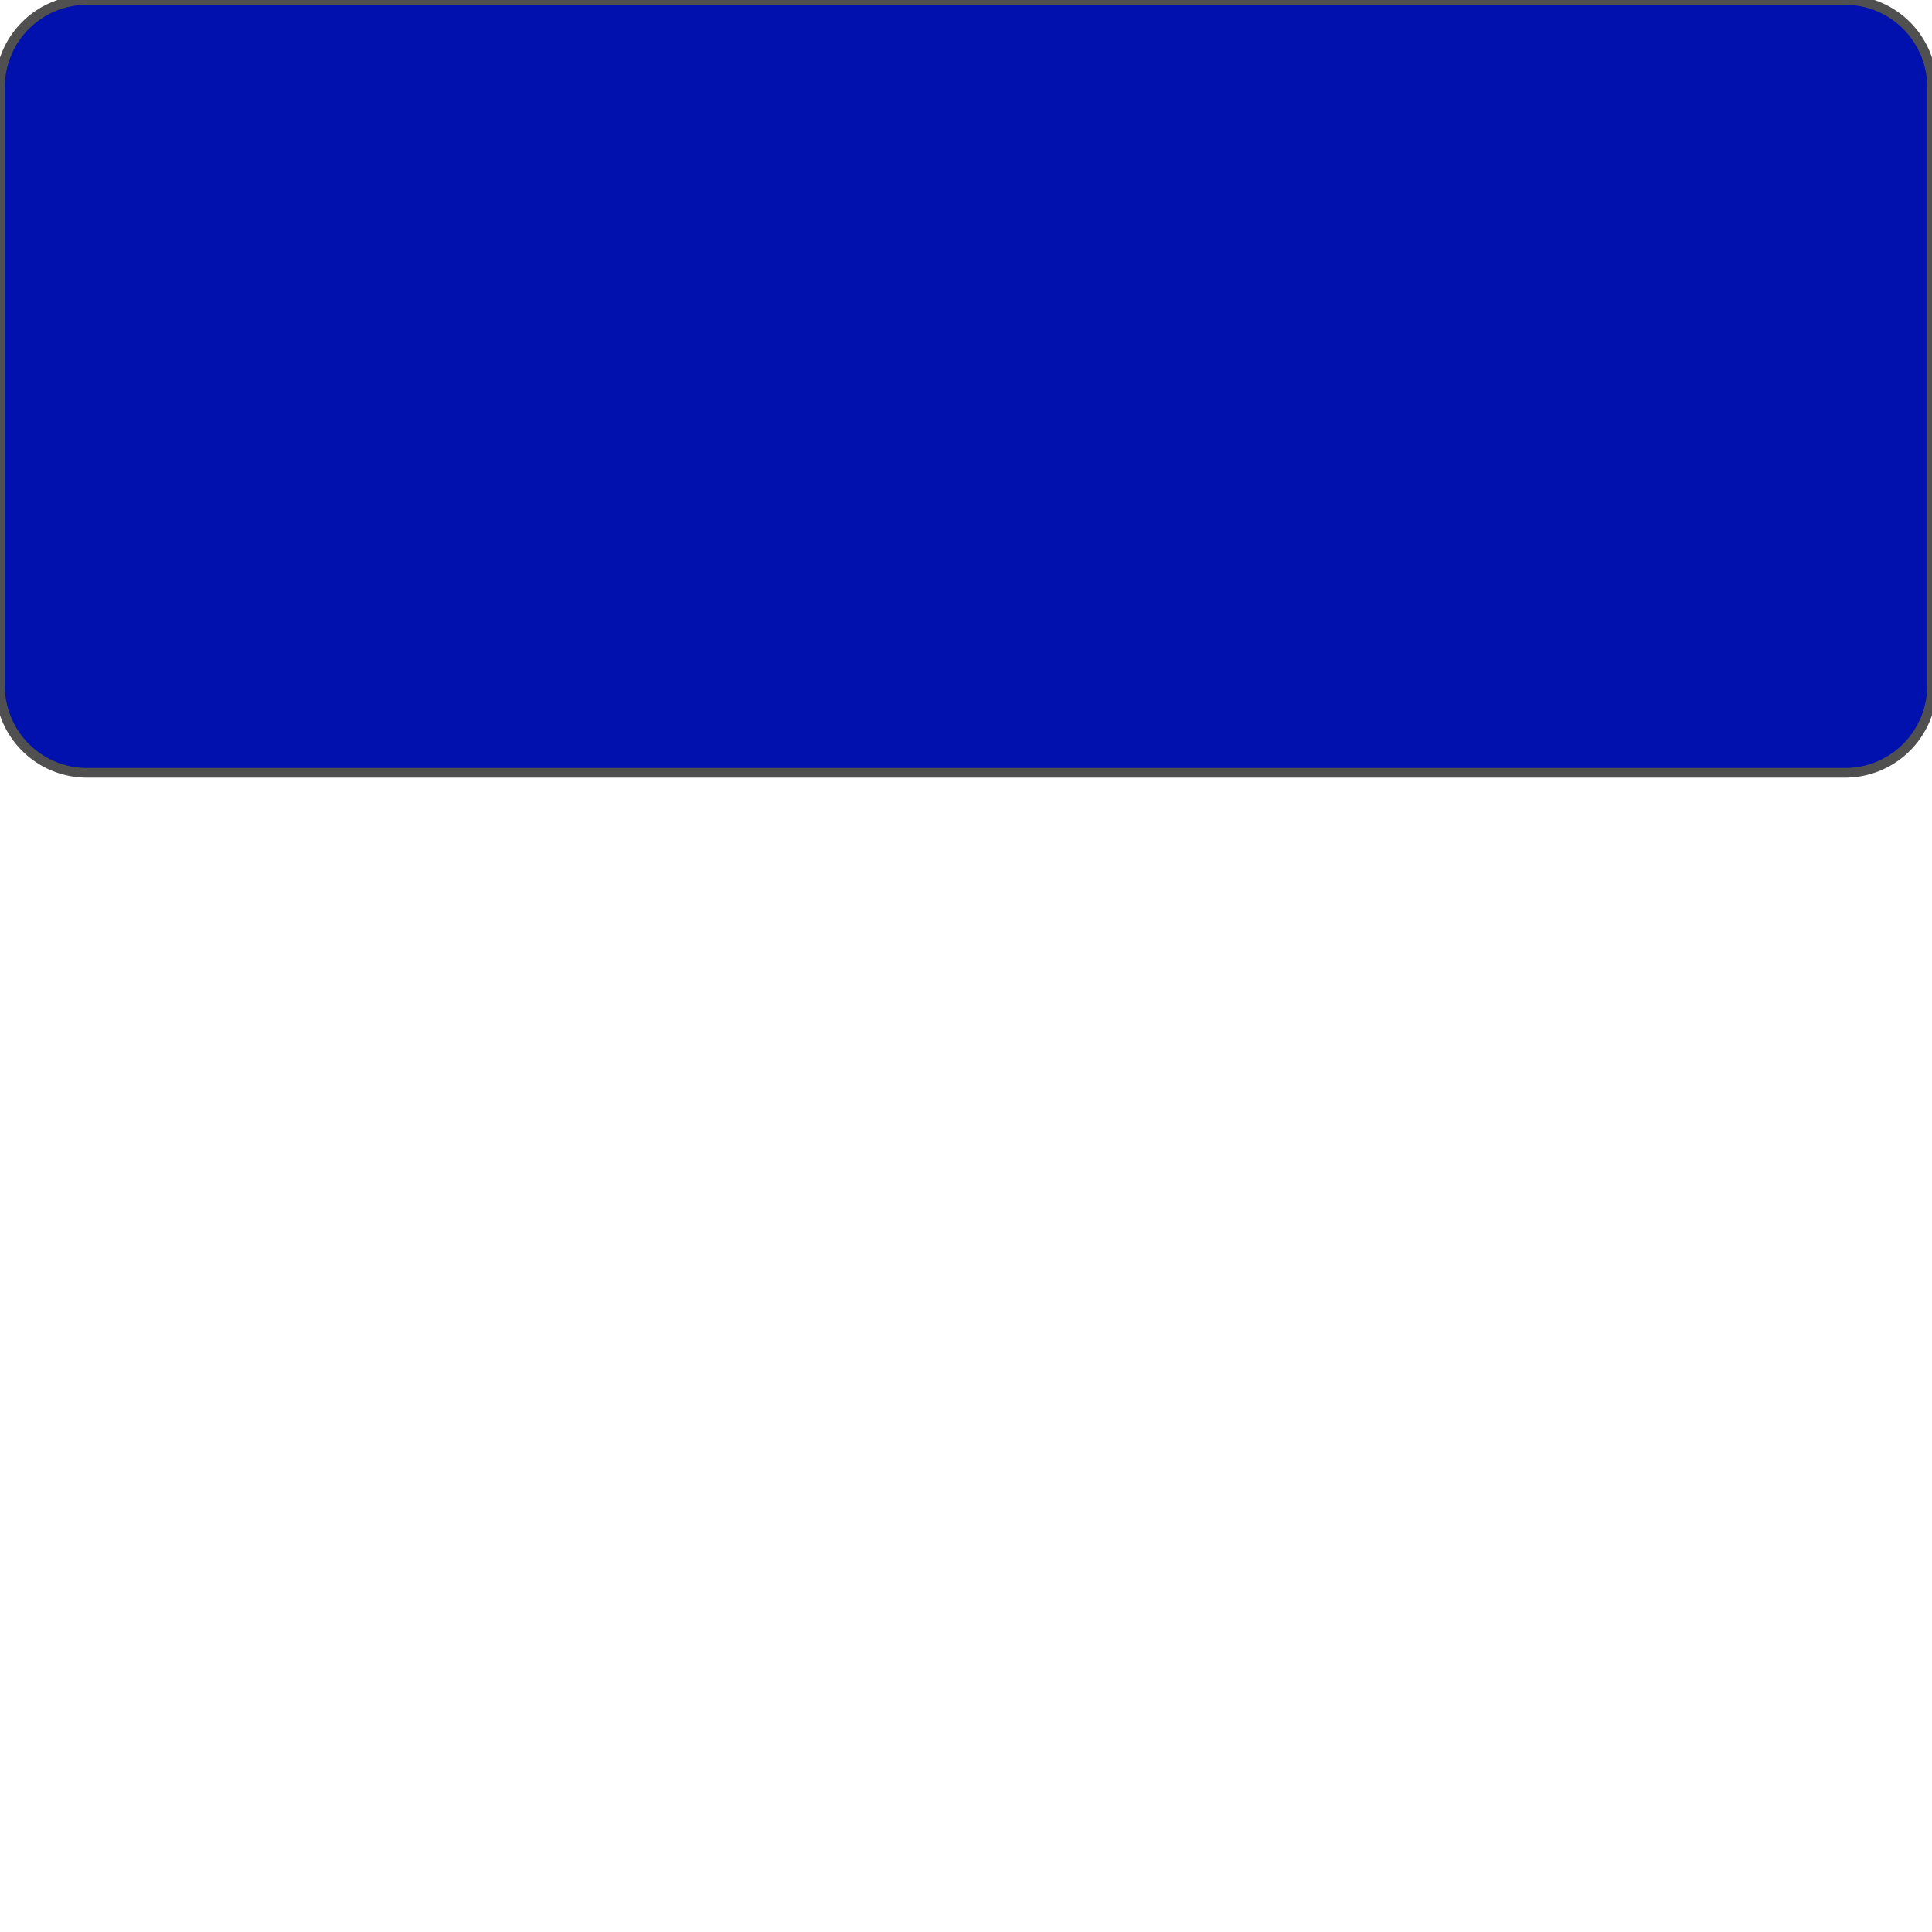 <svg height="200" version="1.1" width="200" xmlns="http://www.w3.org/2000/svg" style="overflow: hidden; position: absolute; left: 200px; top: 200px;"><desc style="-webkit-tap-highlight-color: rgba(0, 0, 0, 0);">Created with Raphaël 2.1.0</desc><defs style="-webkit-tap-highlight-color: rgba(0, 0, 0, 0);"></defs><path fill="#0011ad" stroke="#505050" d="M0,9A9,9,0,0,1,9,0L191,0A9,9,0,0,1,200,9L200,71A9,9,0,0,1,191,80L9,80A9,9,0,0,1,0,71L0,9" fill-opacity="1" style="-webkit-tap-highlight-color: rgba(0, 0, 0, 0);"></path></svg>
